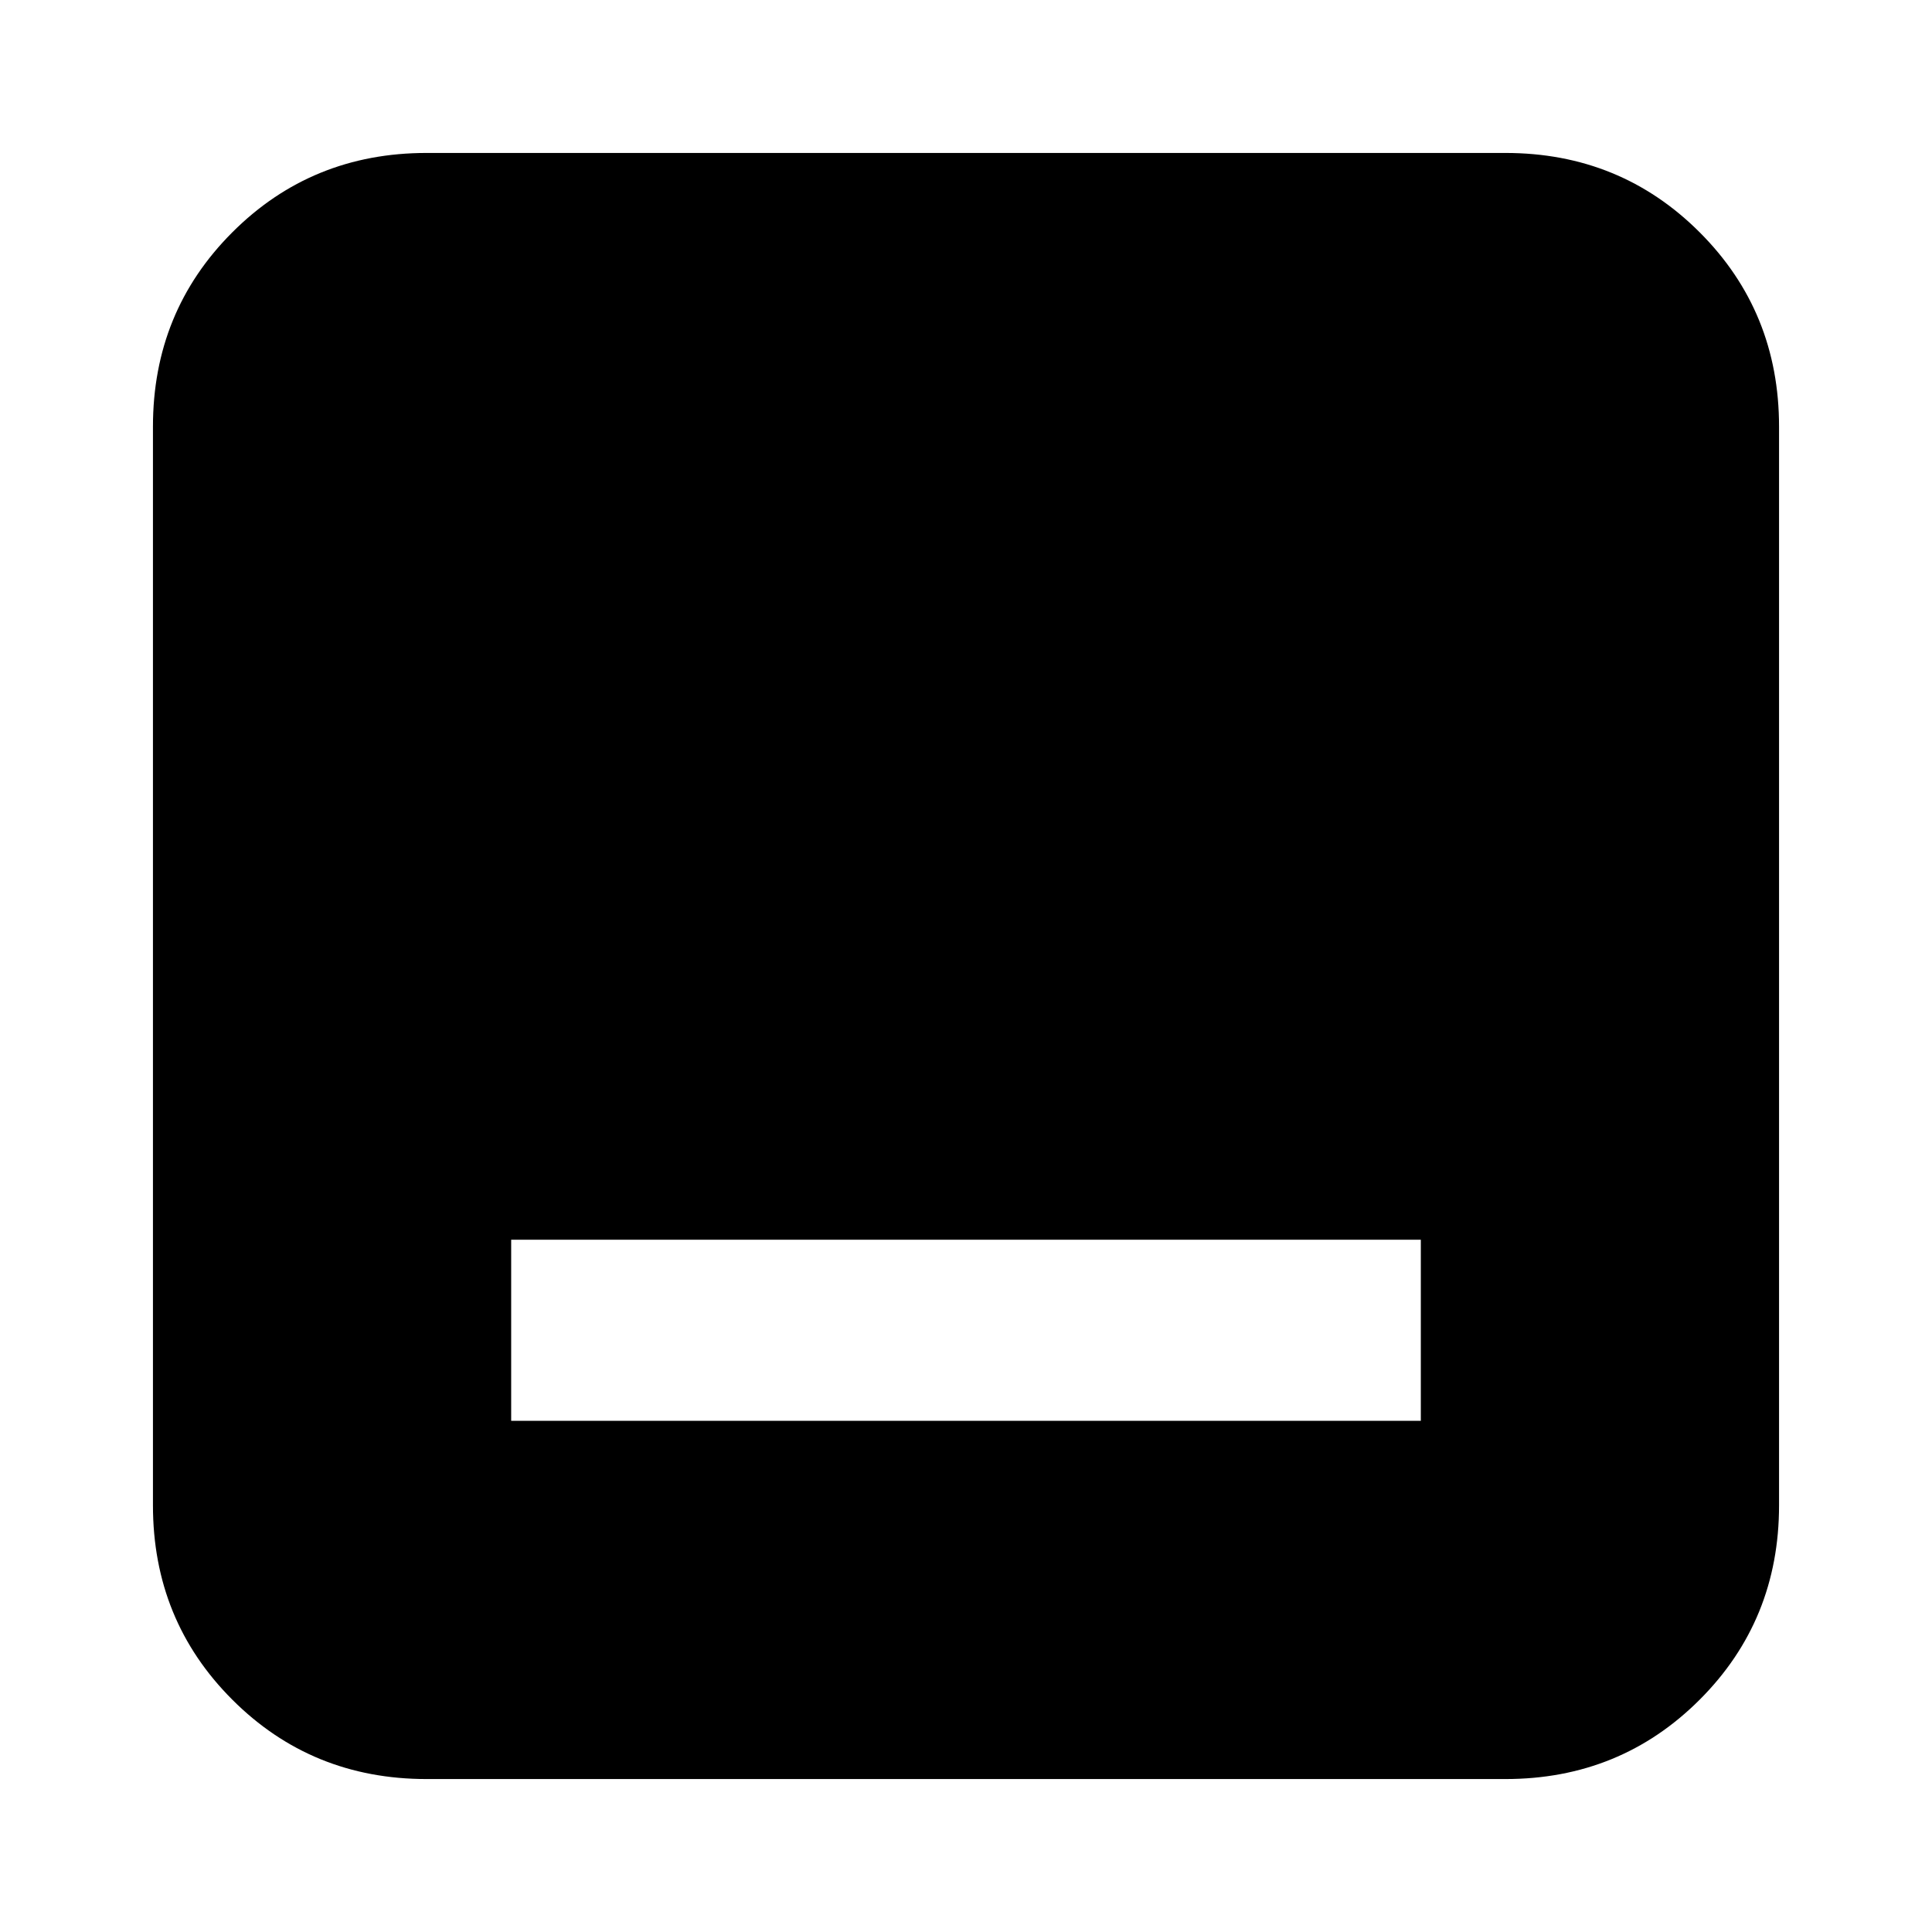 <svg xmlns="http://www.w3.org/2000/svg" height="24" viewBox="0 -960 960 960" width="24"><path d="M254-254h452v-90H254v90ZM212-76q-57.125 0-96.562-39.438Q76-154.875 76-212v-536q0-57.125 39.438-96.562Q154.875-884 212-884h536q57.125 0 96.562 39.438Q884-805.125 884-748v536q0 57.125-39.438 96.562Q805.125-76 748-76H212Z"/></svg>